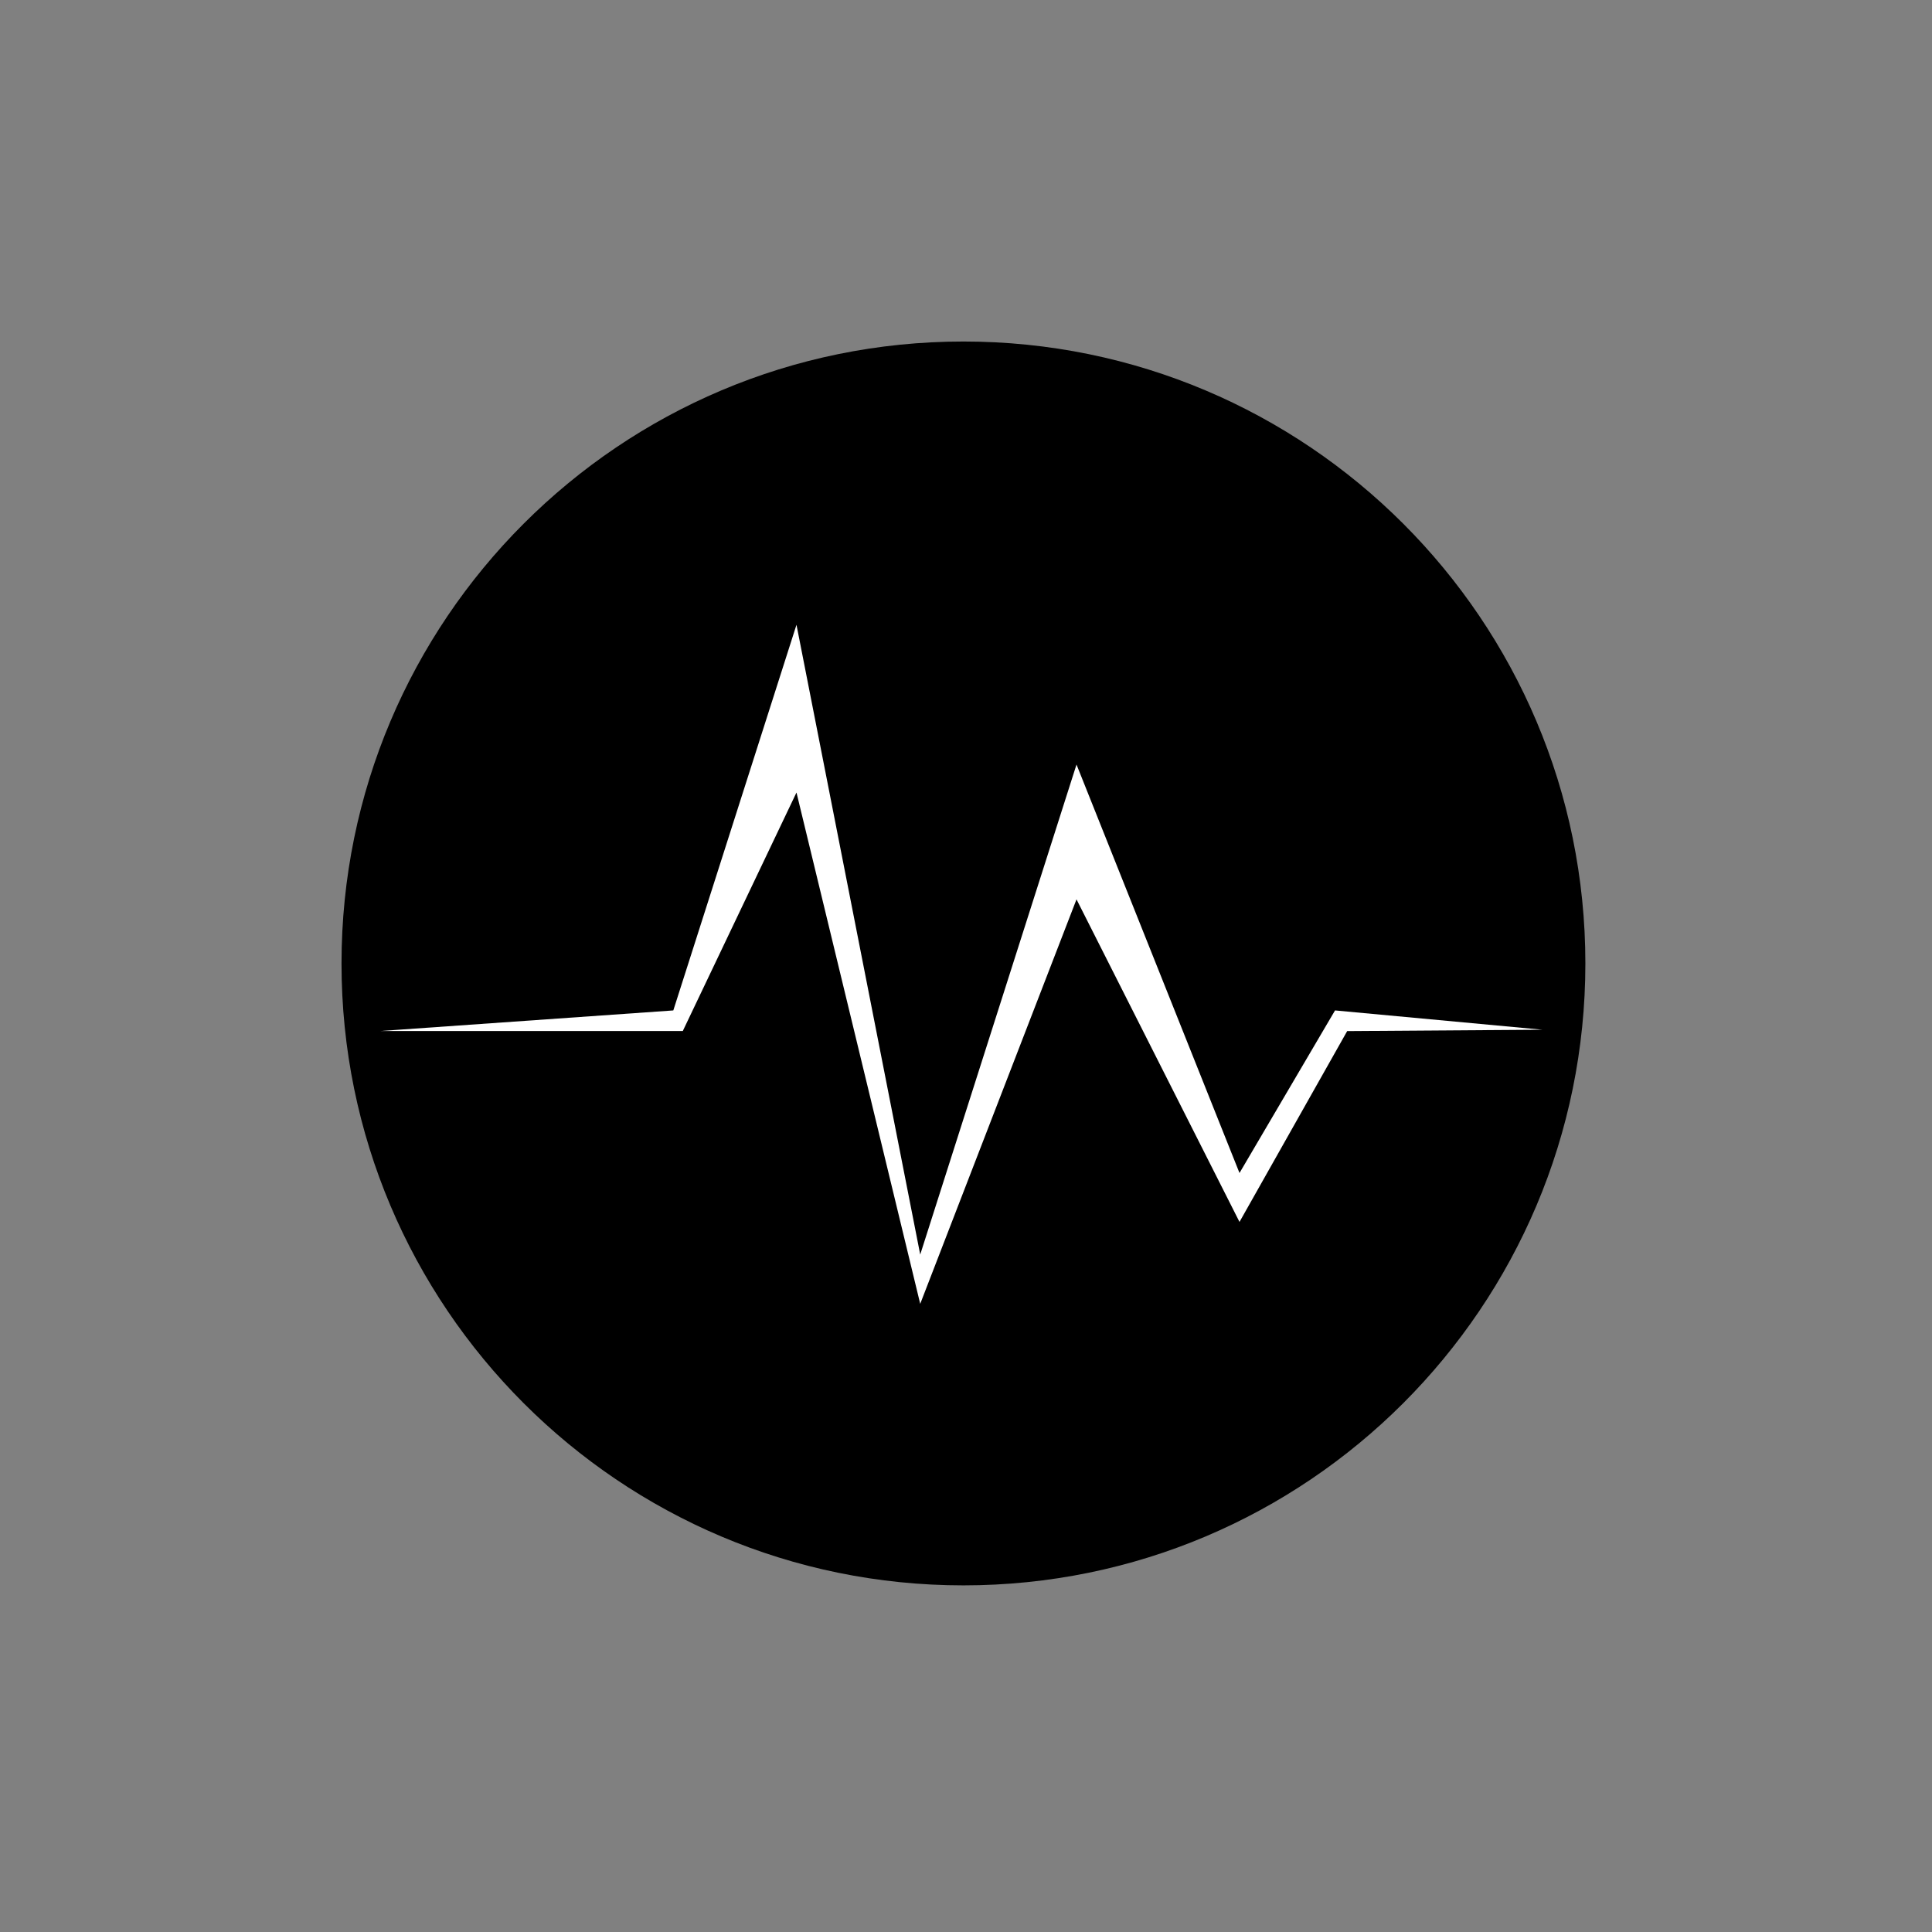 <?xml version="1.0" encoding="UTF-8"?>
<svg width="198px" height="198px" viewBox="0 0 198 198" version="1.1" xmlns="http://www.w3.org/2000/svg" xmlns:xlink="http://www.w3.org/1999/xlink">
    <rect x="0" y="0" width="198" height="198" fill="#808080" stroke="none"/>
    <!-- Generator: Sketch 47.1 (45422) - http://www.bohemiancoding.com/sketch -->
    <title>icon/iconActivity</title>
    <desc>Created with Sketch.</desc>
    <defs></defs>
    <g id="draft" stroke="none" stroke-width="1" fill="none" fill-rule="evenodd">
        <g id="icon/iconActivity">
            <g id="Group" transform="translate(35, 35)">
                <path d="M63.738,0 C98.94,0 127.476,28.537 127.476,63.738 C127.476,98.94 98.94,127.476 63.738,127.476 C28.537,127.476 0,98.94 0,63.738 C0,28.537 28.537,0 63.738,0 Z" id="Shape" fill="#000000"></path>
                <polygon id="Path-13" fill="#FFFFFF" points="34.004 68.553 46.627 29.031 59.308 93.574 75.325 43.353 92.029 85.214 101.82 68.553 123.082 70.531 103.065 70.671 92.029 90.229 75.325 57.171 59.308 98.624 46.627 46.22 34.975 70.665 3.959 70.665"></polygon>
            </g>
        </g>
    </g>
</svg>